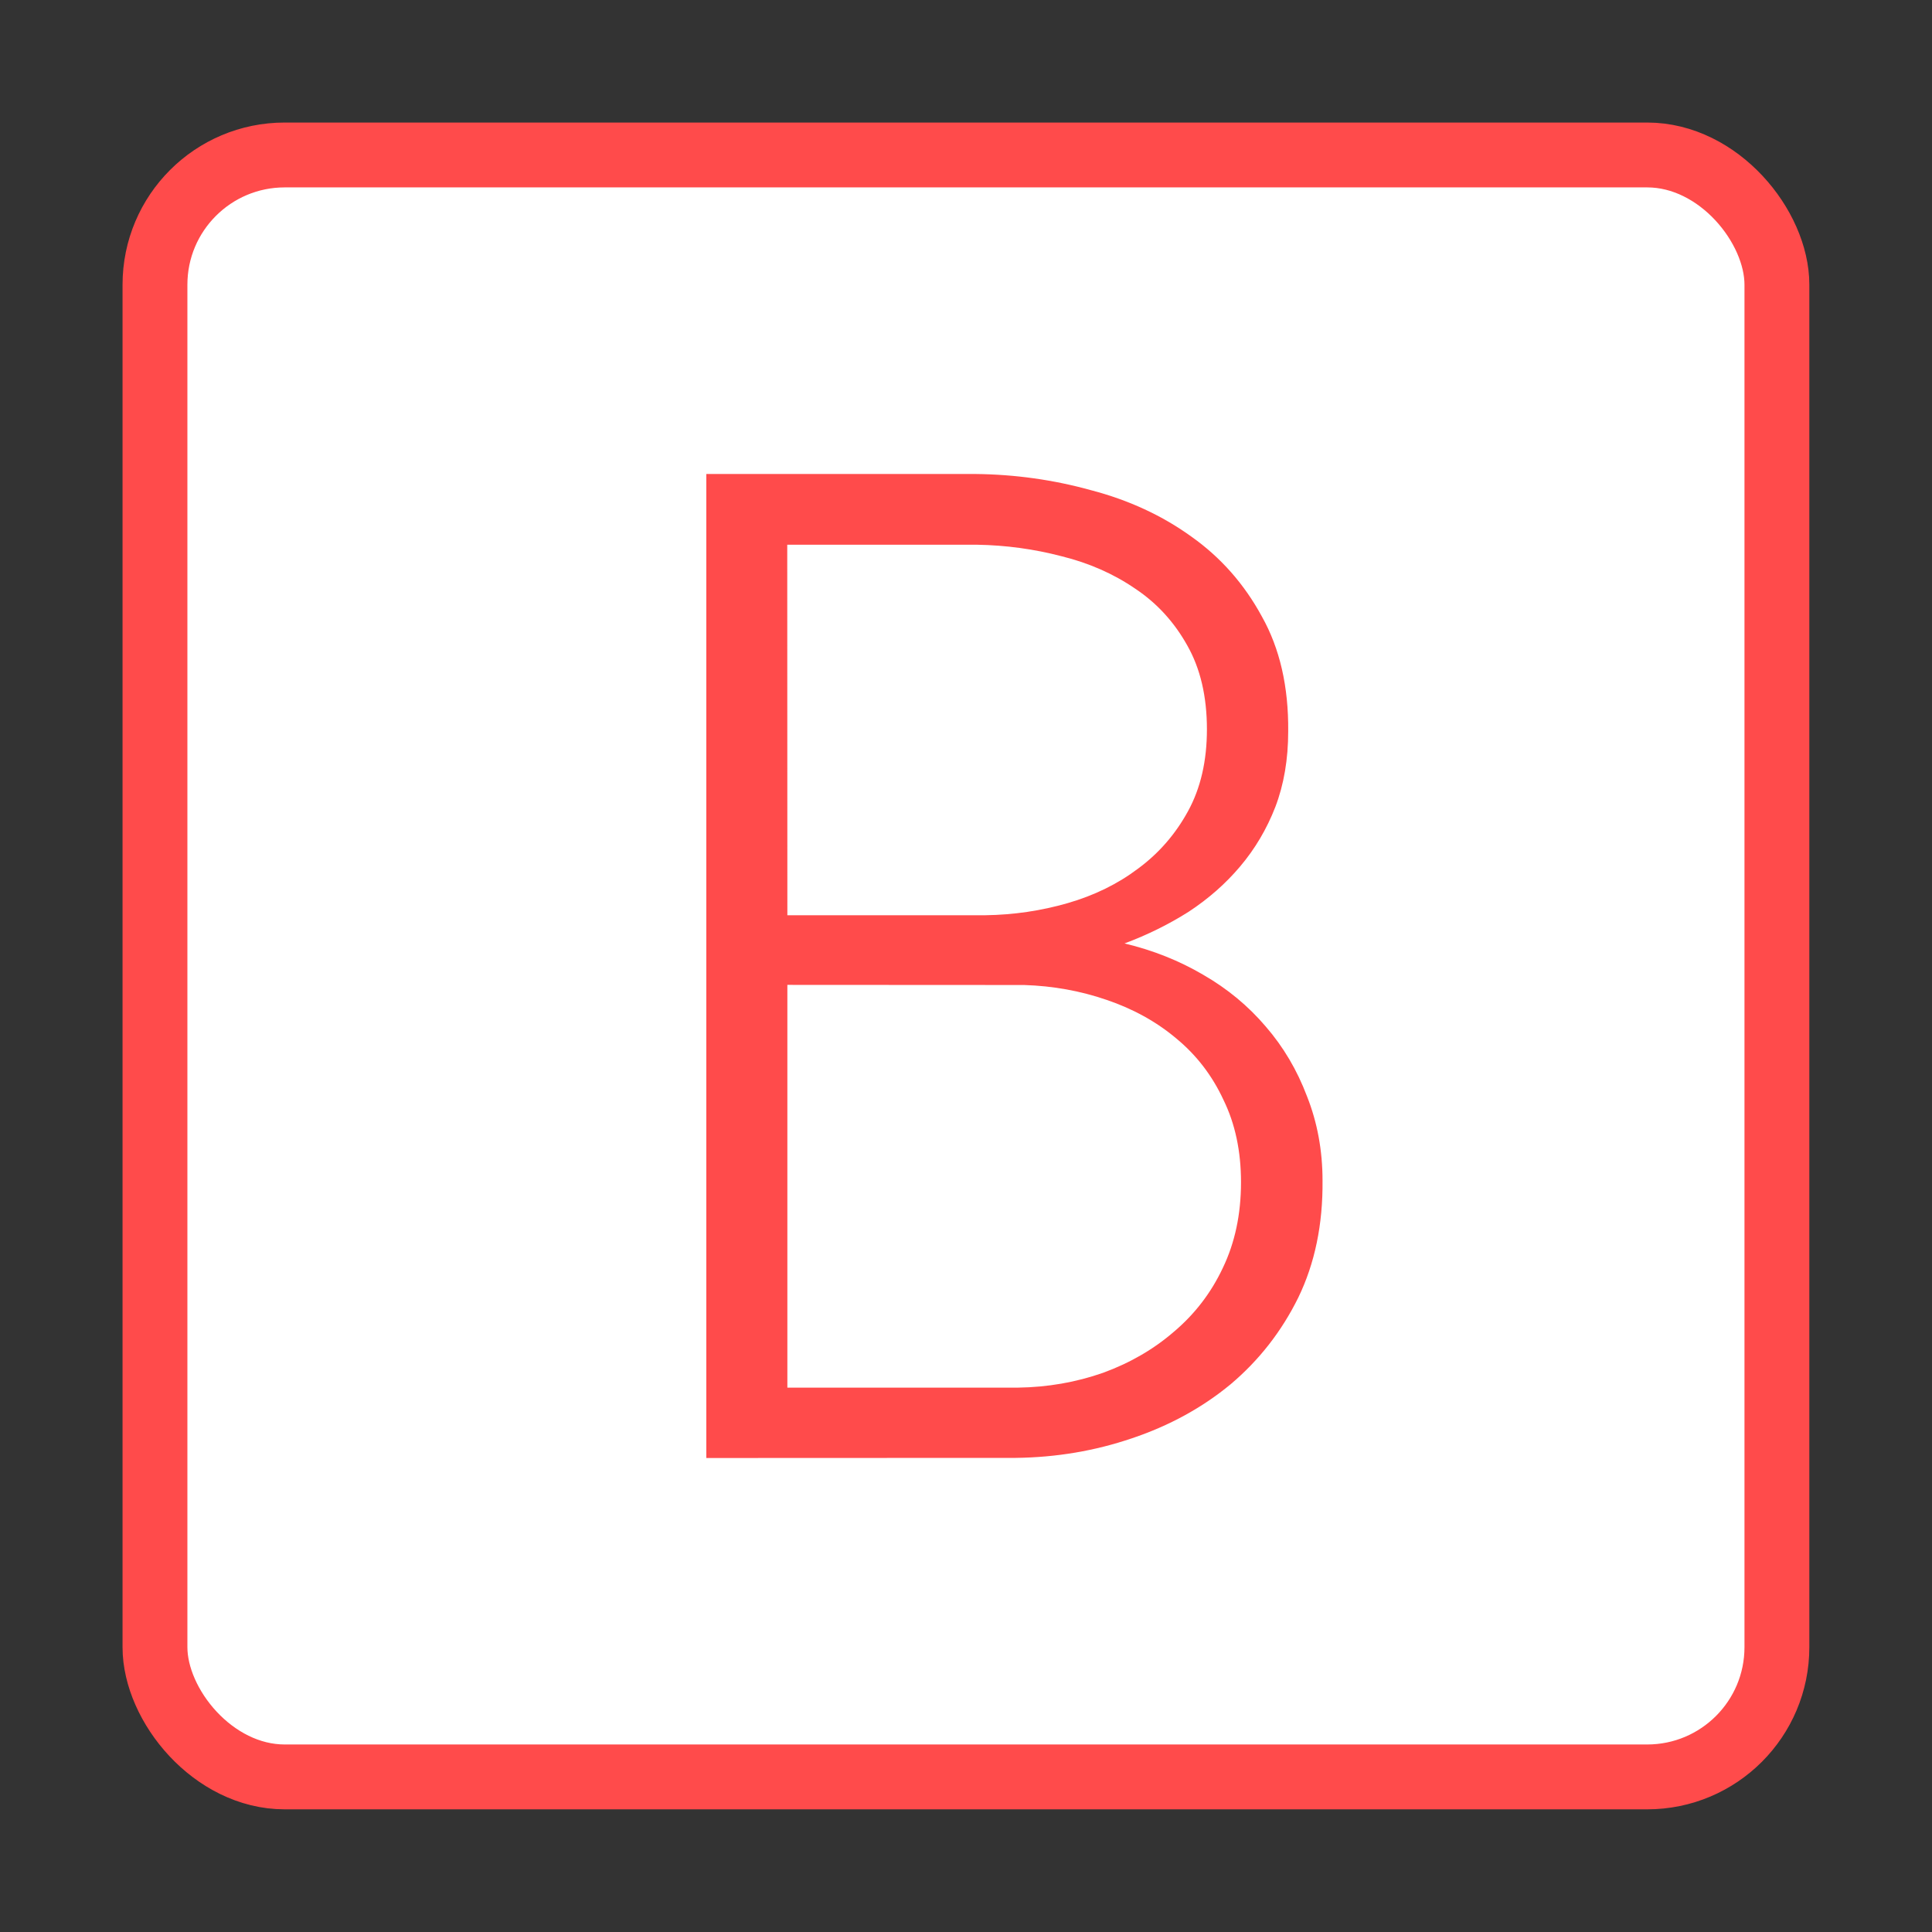 <?xml version="1.0" encoding="UTF-8" standalone="no"?>
<!-- Created with Inkscape (http://www.inkscape.org/) -->

<svg
   width="15.758mm"
   height="15.758mm"
   viewBox="0 0 15.758 15.758"
   version="1.1"
   id="svg5"
   inkscape:version="1.1.1 (1:1.1+202109281949+c3084ef5ed)"
   sodipodi:docname="favicon.svg"
   xmlns:inkscape="http://www.inkscape.org/namespaces/inkscape"
   xmlns:sodipodi="http://sodipodi.sourceforge.net/DTD/sodipodi-0.dtd"
   xmlns="http://www.w3.org/2000/svg"
   xmlns:svg="http://www.w3.org/2000/svg">
  <rect x="0" y="0" width="15.758" height="15.758" fill="#333333" stroke="none"/>
  <sodipodi:namedview
     id="namedview7"
     pagecolor="#ffffff"
     bordercolor="#999999"
     borderopacity="1"
     inkscape:pageshadow="0"
     inkscape:pageopacity="0"
     inkscape:pagecheckerboard="0"
     inkscape:document-units="px"
     showgrid="false"
     showguides="false"
     lock-margins="true"
     fit-margin-top="1"
     fit-margin-left="1"
     fit-margin-right="1"
     fit-margin-bottom="1"
     inkscape:zoom="4"
     inkscape:cx="23.5"
     inkscape:cy="42.25"
     inkscape:window-width="1875"
     inkscape:window-height="1035"
     inkscape:window-x="45"
     inkscape:window-y="45"
     inkscape:window-maximized="1"
     inkscape:current-layer="layer1" />
  <defs
     id="defs2" />
  <g
     inkscape:label="Layer 1"
     inkscape:groupmode="layer"
     id="layer1"
     transform="translate(-22.177,-14.916)">
    <g
       id="g10591">
      <rect
         style="fill:#ffffff;fill-opacity:1;stroke:#ff4b4b;stroke-width:0.529;stroke-opacity:1;-inkscape-stroke:none;stop-color:#000000"
         id="rect972"
         width="13.229"
         height="13.229"
         x="23.441"
         y="16.18"
         rx="1.058"
         ry="1.058" />
      <g
         aria-label="B"
         id="text4590"
         style="font-size:11.289px;line-height:1.25;font-family:'RobotoMono Nerd Font';-inkscape-font-specification:'RobotoMono Nerd Font';letter-spacing:0px;word-spacing:0px;fill:#ff4b4b;stroke-width:0.265">
        <path
           d="m 27.938,26.808 v -8.026 h 2.194 q 0.485,0.005 0.943,0.132 0.463,0.121 0.821,0.38 0.358,0.254 0.573,0.65 0.22,0.391 0.215,0.937 0,0.342 -0.105,0.617 -0.105,0.27 -0.287,0.485 -0.176,0.209 -0.419,0.369 -0.243,0.154 -0.524,0.259 0.347,0.083 0.639,0.254 0.298,0.171 0.513,0.424 0.215,0.248 0.336,0.568 0.127,0.32 0.127,0.689 0.005,0.535 -0.198,0.954 -0.204,0.413 -0.551,0.706 -0.347,0.287 -0.805,0.441 -0.452,0.154 -0.948,0.16 z m 0.661,-3.859 v 3.285 h 1.88 q 0.364,-0.005 0.695,-0.121 0.331,-0.121 0.579,-0.336 0.254,-0.215 0.397,-0.518 0.149,-0.309 0.149,-0.7 0,-0.38 -0.143,-0.672 -0.138,-0.298 -0.386,-0.502 -0.243,-0.204 -0.568,-0.314 -0.32,-0.11 -0.672,-0.121 z m 0,-0.568 h 1.615 q 0.347,-0.005 0.672,-0.099 0.325,-0.094 0.573,-0.281 0.254,-0.187 0.408,-0.469 0.154,-0.281 0.154,-0.667 0,-0.402 -0.16,-0.684 -0.16,-0.287 -0.424,-0.463 -0.265,-0.182 -0.601,-0.265 -0.336,-0.088 -0.689,-0.094 h -1.549 z"
           style="font-weight:300;-inkscape-font-specification:'RobotoMono Nerd Font Light'"
           id="path10876" />
      </g>
    </g>
  </g>
</svg>
